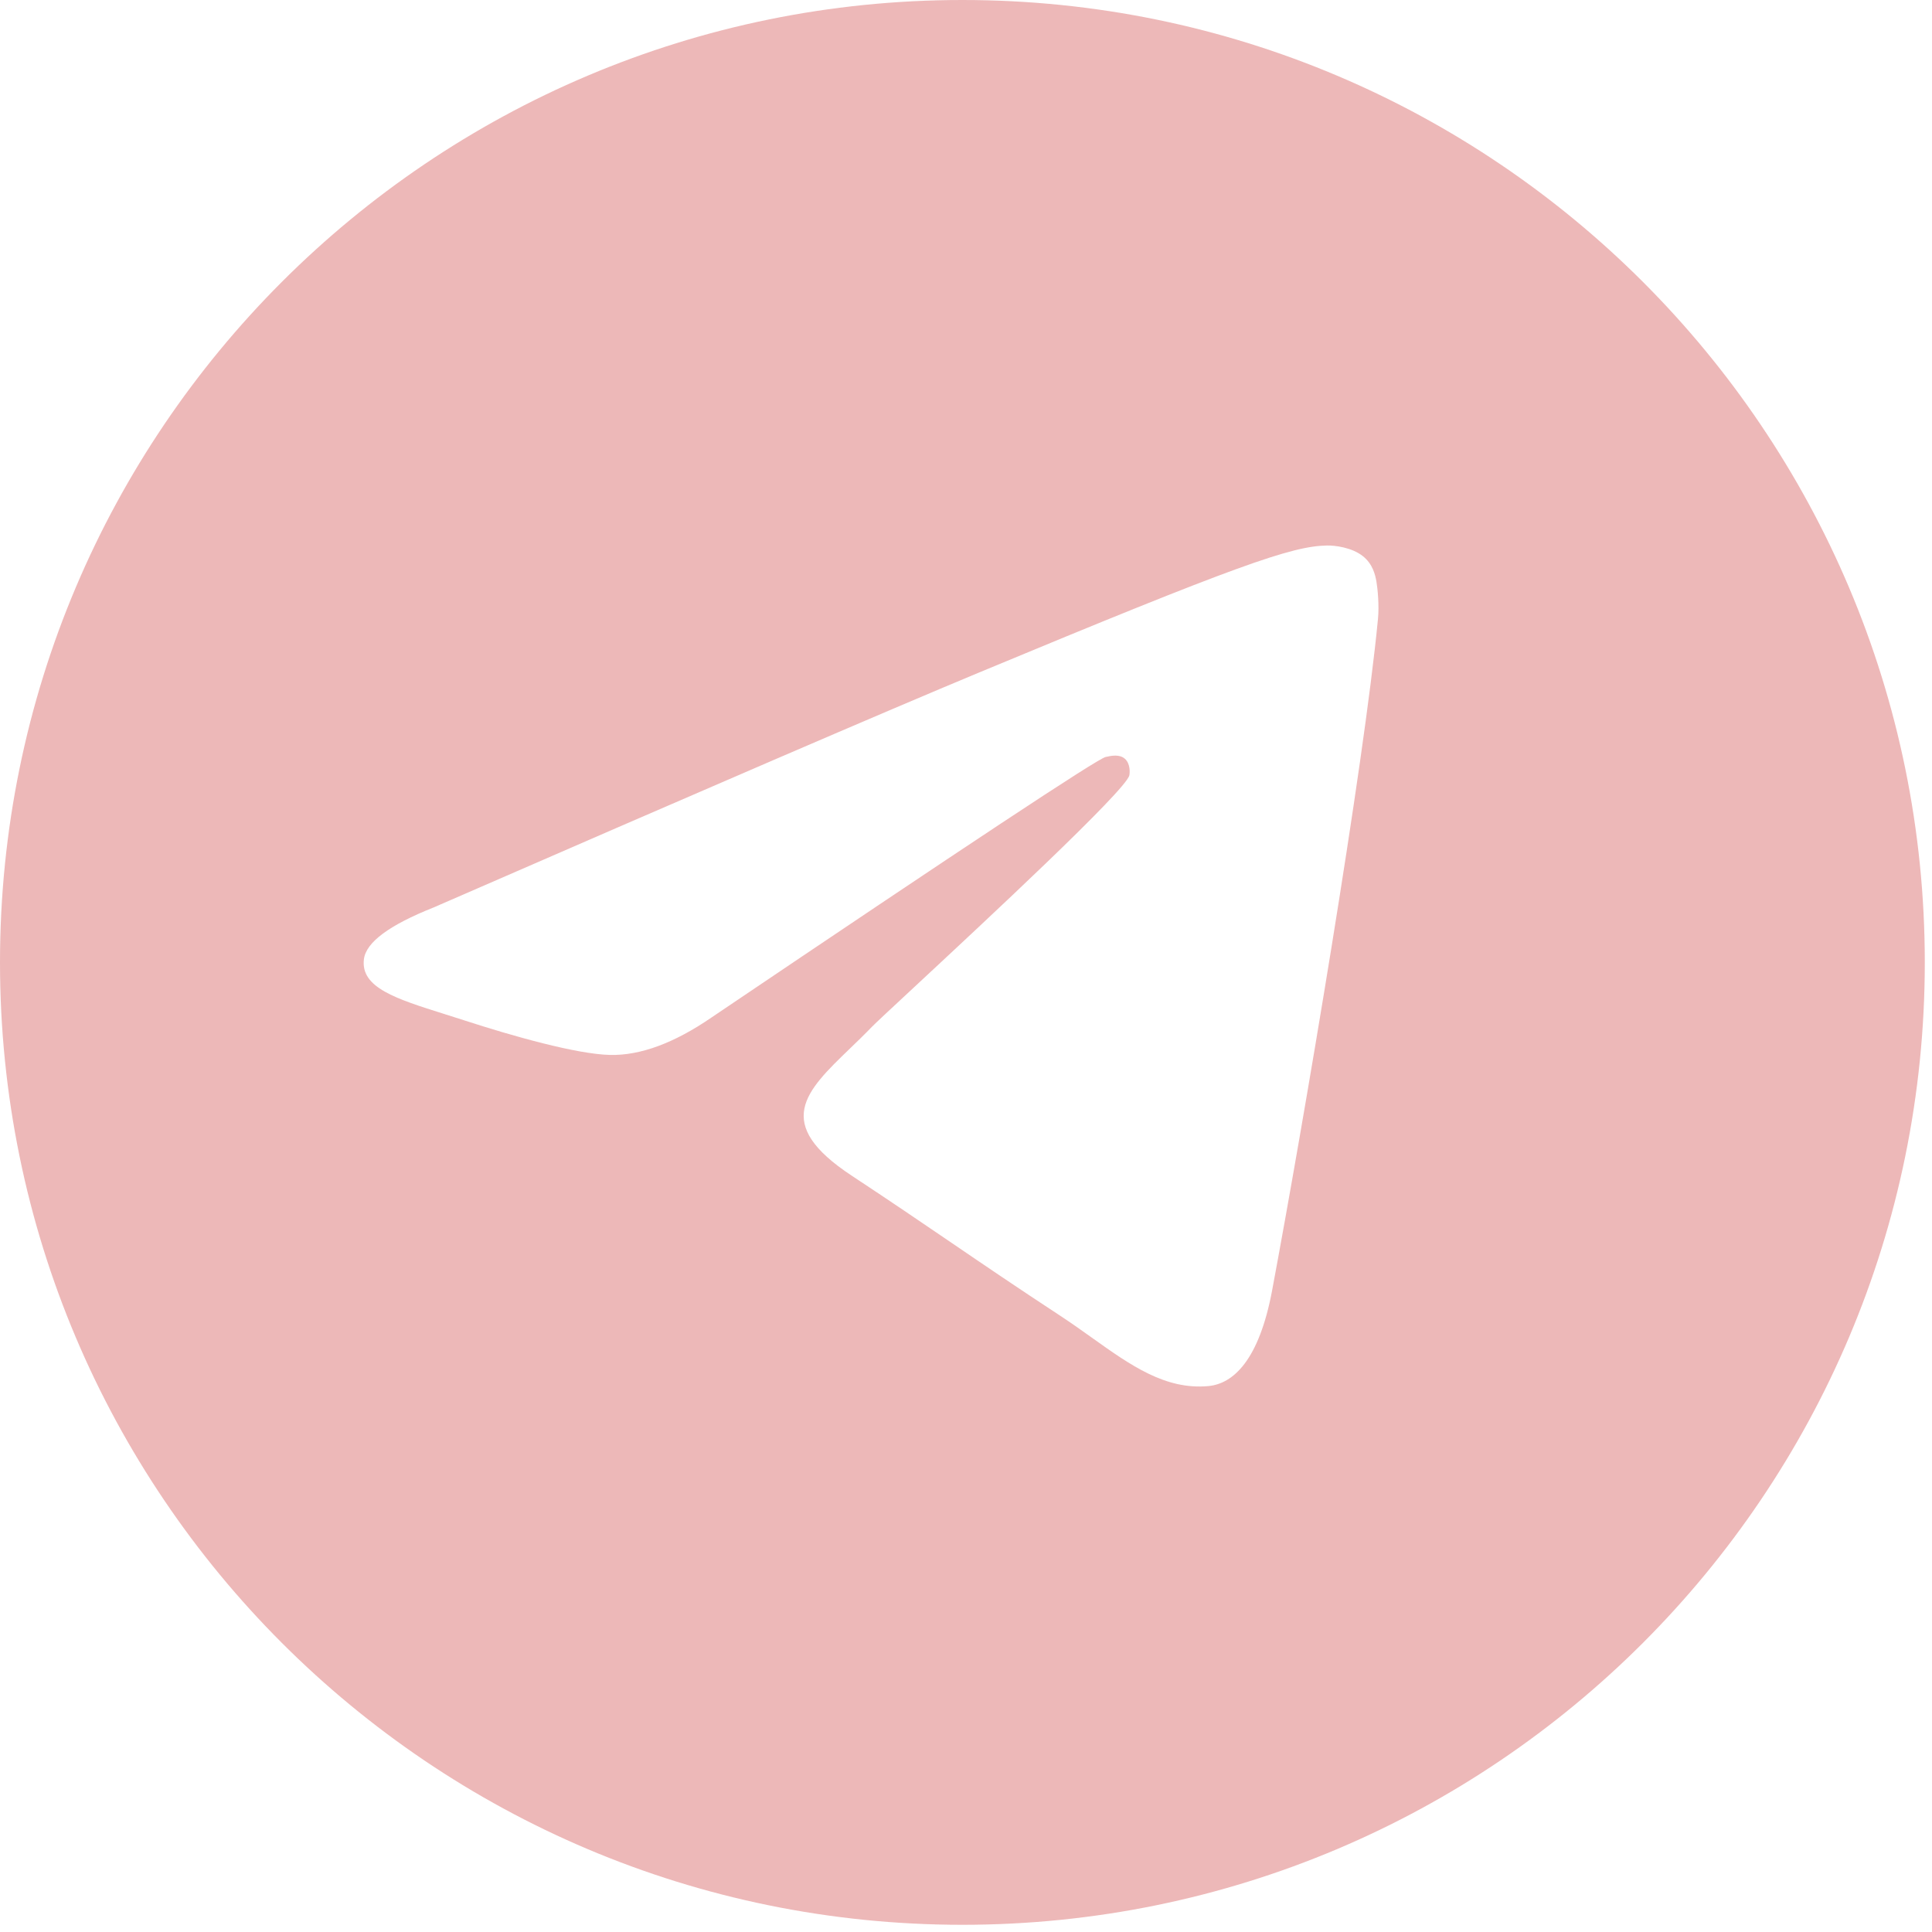 <svg width="85" height="85" viewBox="0 0 85 85" fill="none" xmlns="http://www.w3.org/2000/svg">
<path fill-rule="evenodd" clip-rule="evenodd" d="M42.341 0C18.957 0 0 18.957 0 42.341C0 65.726 18.957 84.683 42.341 84.683C65.726 84.683 84.683 65.726 84.683 42.341C84.683 18.957 65.726 0 42.341 0ZM43.044 29.601C39.046 31.264 31.054 34.707 19.069 39.928C17.123 40.702 16.104 41.459 16.011 42.2C15.854 43.451 17.421 43.943 19.554 44.614C19.845 44.706 20.145 44.8 20.453 44.9C22.552 45.583 25.376 46.381 26.844 46.413C28.175 46.441 29.662 45.892 31.302 44.766C42.5 37.207 48.28 33.386 48.643 33.304C48.899 33.246 49.254 33.173 49.494 33.386C49.735 33.6 49.711 34.005 49.686 34.113C49.531 34.775 43.38 40.493 40.198 43.452C39.206 44.374 38.502 45.028 38.358 45.178C38.035 45.513 37.707 45.829 37.391 46.134C35.441 48.014 33.979 49.423 37.472 51.725C39.151 52.832 40.495 53.746 41.835 54.659C43.298 55.656 44.758 56.65 46.647 57.888C47.128 58.204 47.588 58.531 48.035 58.85C49.739 60.065 51.269 61.156 53.16 60.982C54.258 60.881 55.393 59.848 55.969 56.767C57.331 49.486 60.008 33.711 60.627 27.21C60.681 26.64 60.613 25.912 60.558 25.592C60.503 25.272 60.389 24.816 59.973 24.478C59.48 24.079 58.72 23.994 58.38 24C56.834 24.027 54.461 24.852 43.044 29.601Z" fill="#EDB8B8"/>
</svg>
